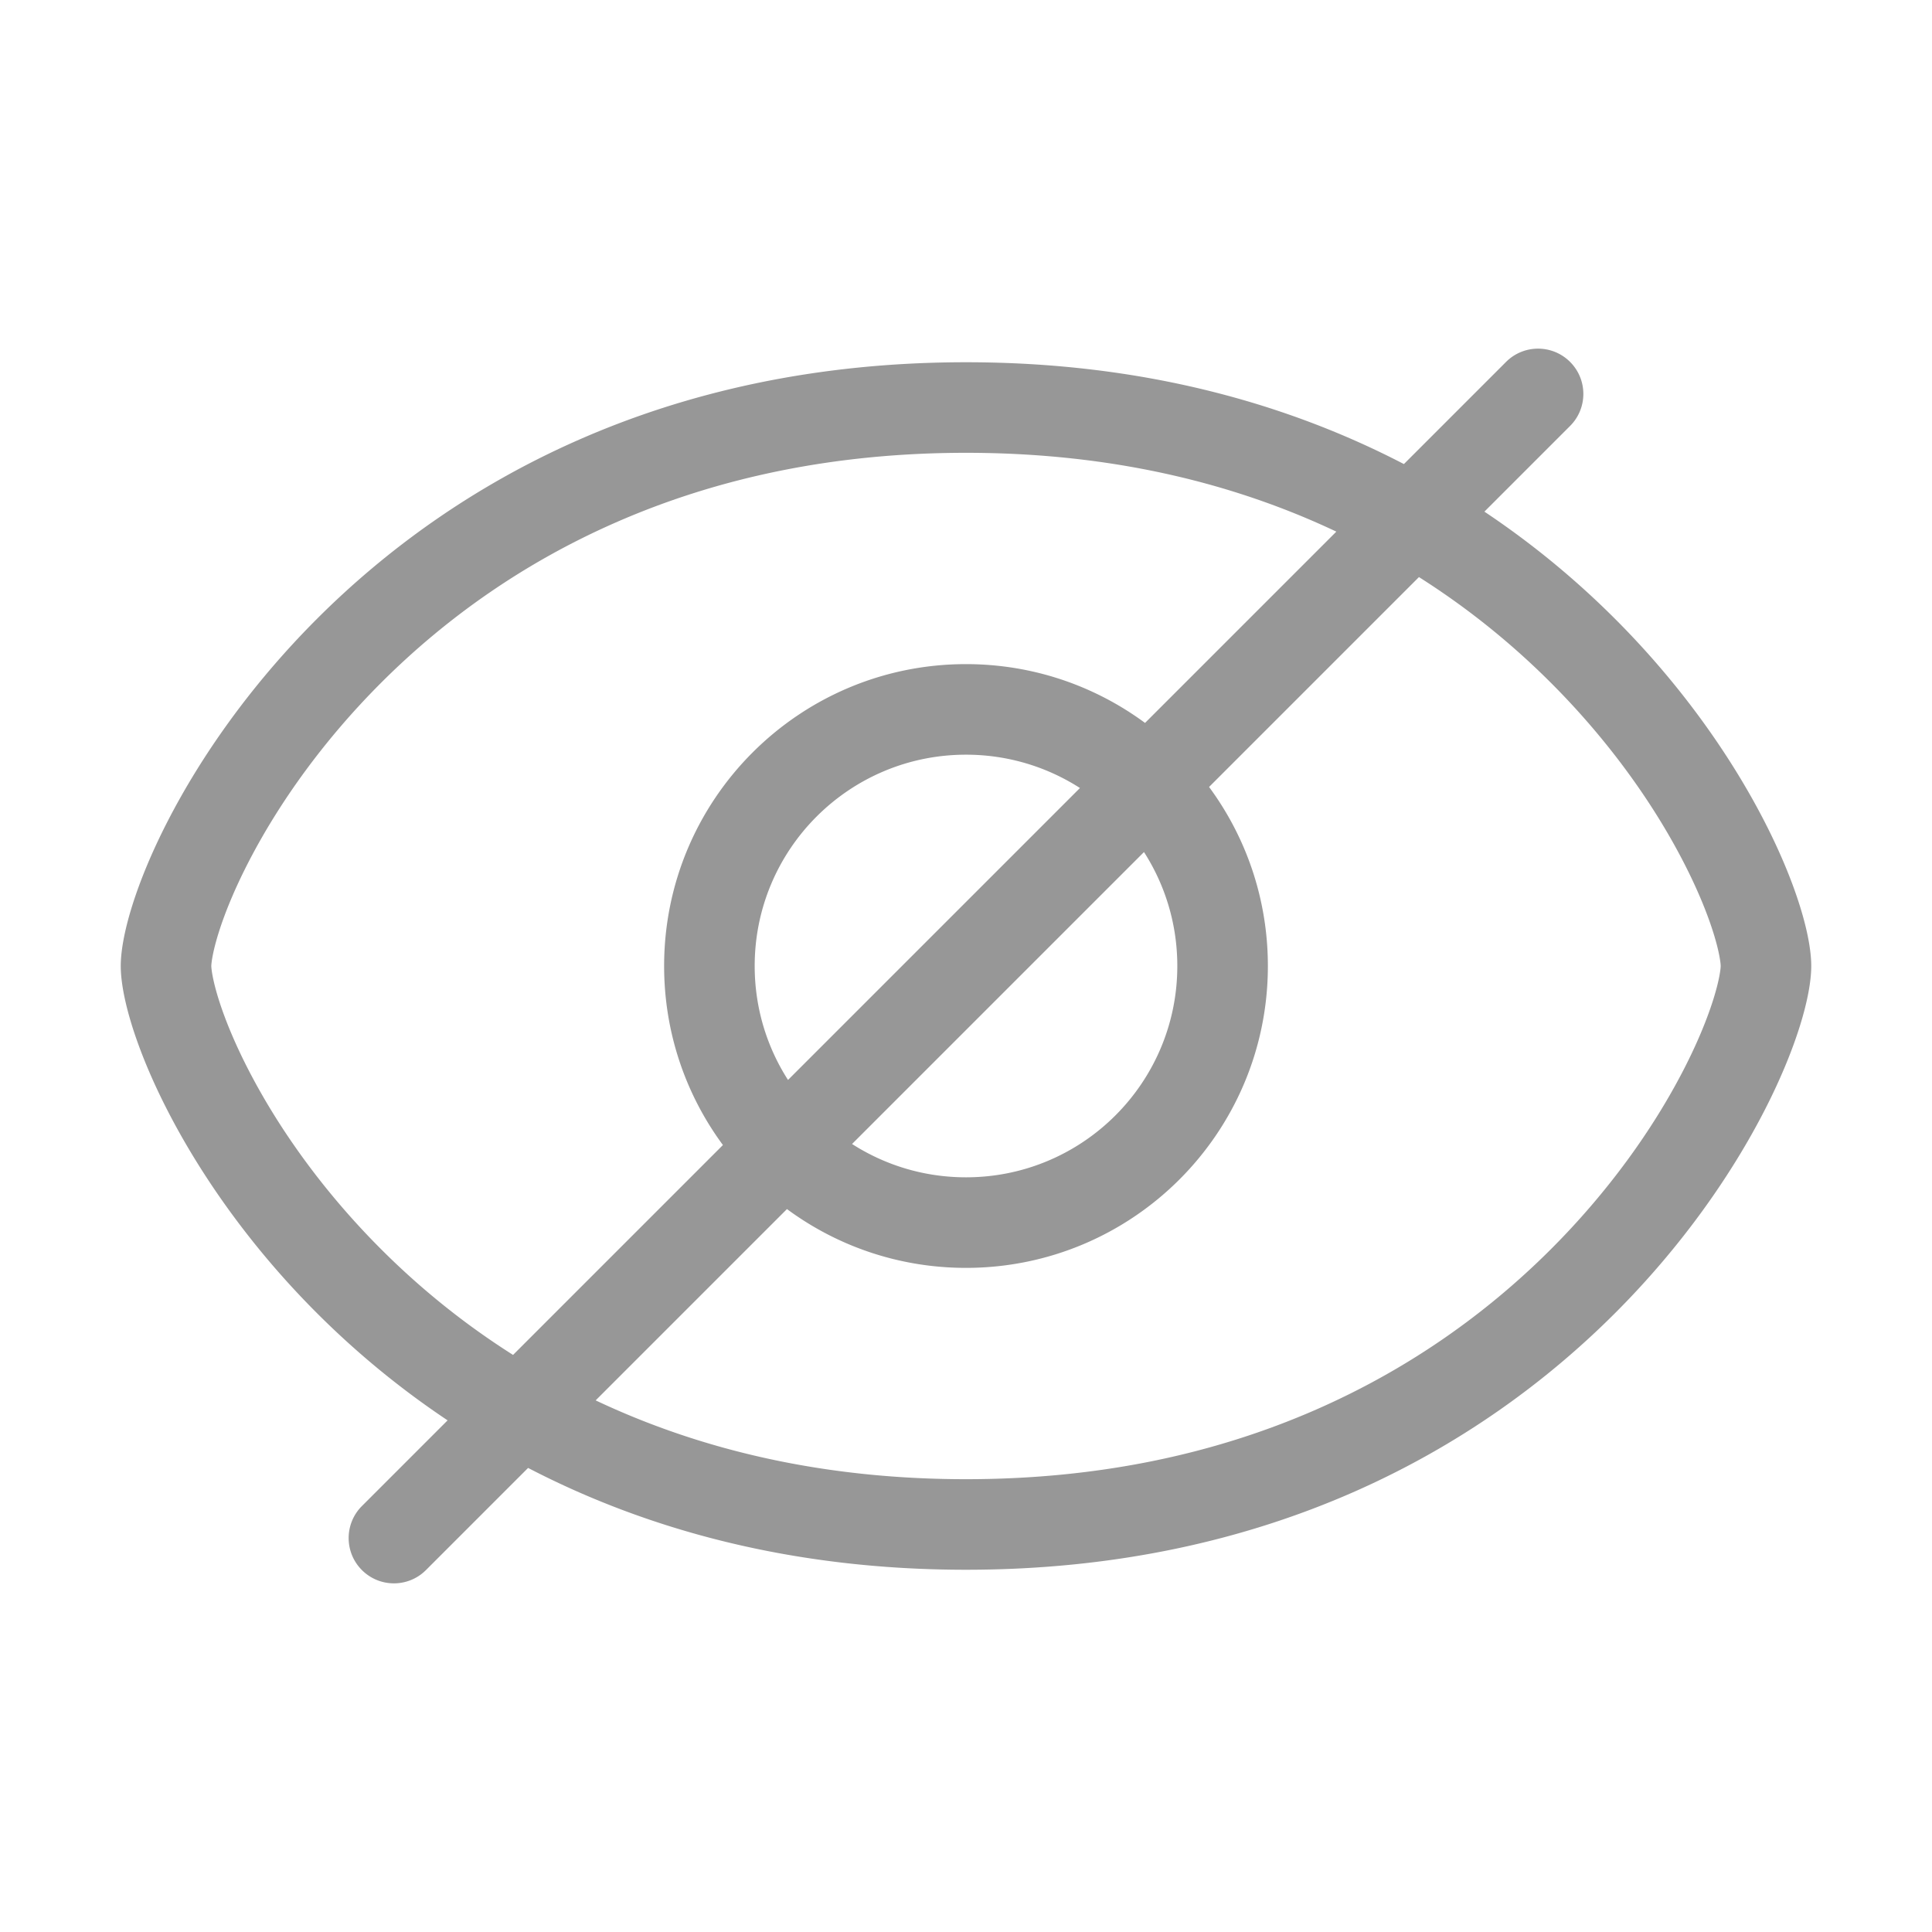 <?xml version="1.0" standalone="no"?><!DOCTYPE svg PUBLIC "-//W3C//DTD SVG 1.1//EN" "http://www.w3.org/Graphics/SVG/1.1/DTD/svg11.dtd"><svg t="1604304966530" class="icon" viewBox="0 0 1024 1024" version="1.1" xmlns="http://www.w3.org/2000/svg" p-id="3064" xmlns:xlink="http://www.w3.org/1999/xlink" width="128" height="128"><defs><style type="text/css"></style></defs><path d="M832.178 191.822c9.373 9.373 9.373 24.568 0 33.941l-45.414 45.419C907.81 351.979 960 471.134 960 512c0 64-128 320-448 320-93.088 0-169.93-21.664-232.098-53.963l-54.139 54.141c-9.373 9.373-24.568 9.373-33.941 0-9.373-9.373-9.373-24.568 0-33.941l45.414-45.419C116.19 672.021 64 552.866 64 512c0-64 128-320 448-320 93.088 0 169.93 21.664 232.098 53.963l54.139-54.141c9.373-9.373 24.568-9.373 33.941 0z m-80.102 114.043l-111.24 111.242C660.422 443.656 672 476.477 672 512c0 88.365-71.635 160-160 160-35.525 0-68.346-11.578-94.894-31.165l-101.392 101.392a410.816 410.816 0 0 0 10.566 4.816C381.11 771.09 442.939 784 512 784s130.89-12.909 185.72-36.958c47.664-20.904 89.278-49.922 124.339-84.982 29.694-29.696 53.646-62.771 70.27-95.04 6.96-13.51 12.294-26.277 15.754-37.286 1.488-4.731 2.566-8.952 3.232-12.48 0.488-2.592 0.685-4.44 0.685-5.253s-0.197-2.661-0.686-5.253c-0.664-3.528-1.744-7.749-3.23-12.48-3.459-11.01-8.795-23.776-15.754-37.285-16.624-32.27-40.576-65.347-70.272-95.04-21.01-21.013-44.374-39.853-69.984-56.077zM512 240c-69.061 0-130.89 12.909-185.72 36.958-47.664 20.904-89.278 49.922-124.339 84.982-29.694 29.696-53.646 62.771-70.27 95.04-6.96 13.51-12.294 26.277-15.754 37.286-1.488 4.731-2.566 8.952-3.232 12.48-0.488 2.592-0.685 4.44-0.685 5.253s0.197 2.661 0.686 5.253c0.664 3.528 1.744 7.749 3.23 12.48 3.459 11.01 8.795 23.776 15.754 37.285 16.624 32.27 40.576 65.347 70.272 95.04 21.01 21.013 44.374 39.853 69.984 56.077l111.237-111.242C363.578 580.344 352 547.523 352 512c0-88.365 71.635-160 160-160 35.525 0 68.346 11.578 94.894 31.165l101.392-101.392a410.816 410.816 0 0 0-10.566-4.816C642.89 252.91 581.061 240 512 240z m94.336 211.605l-154.731 154.733C469.03 617.517 489.758 624 512 624c61.856 0 112-50.144 112-112 0-22.242-6.483-42.97-17.664-60.395zM512 400c-61.856 0-112 50.144-112 112 0 22.242 6.483 42.97 17.664 60.395l154.731-154.733C554.97 406.483 534.242 400 512 400z" fill="#979797" p-id="3065"></path></svg>